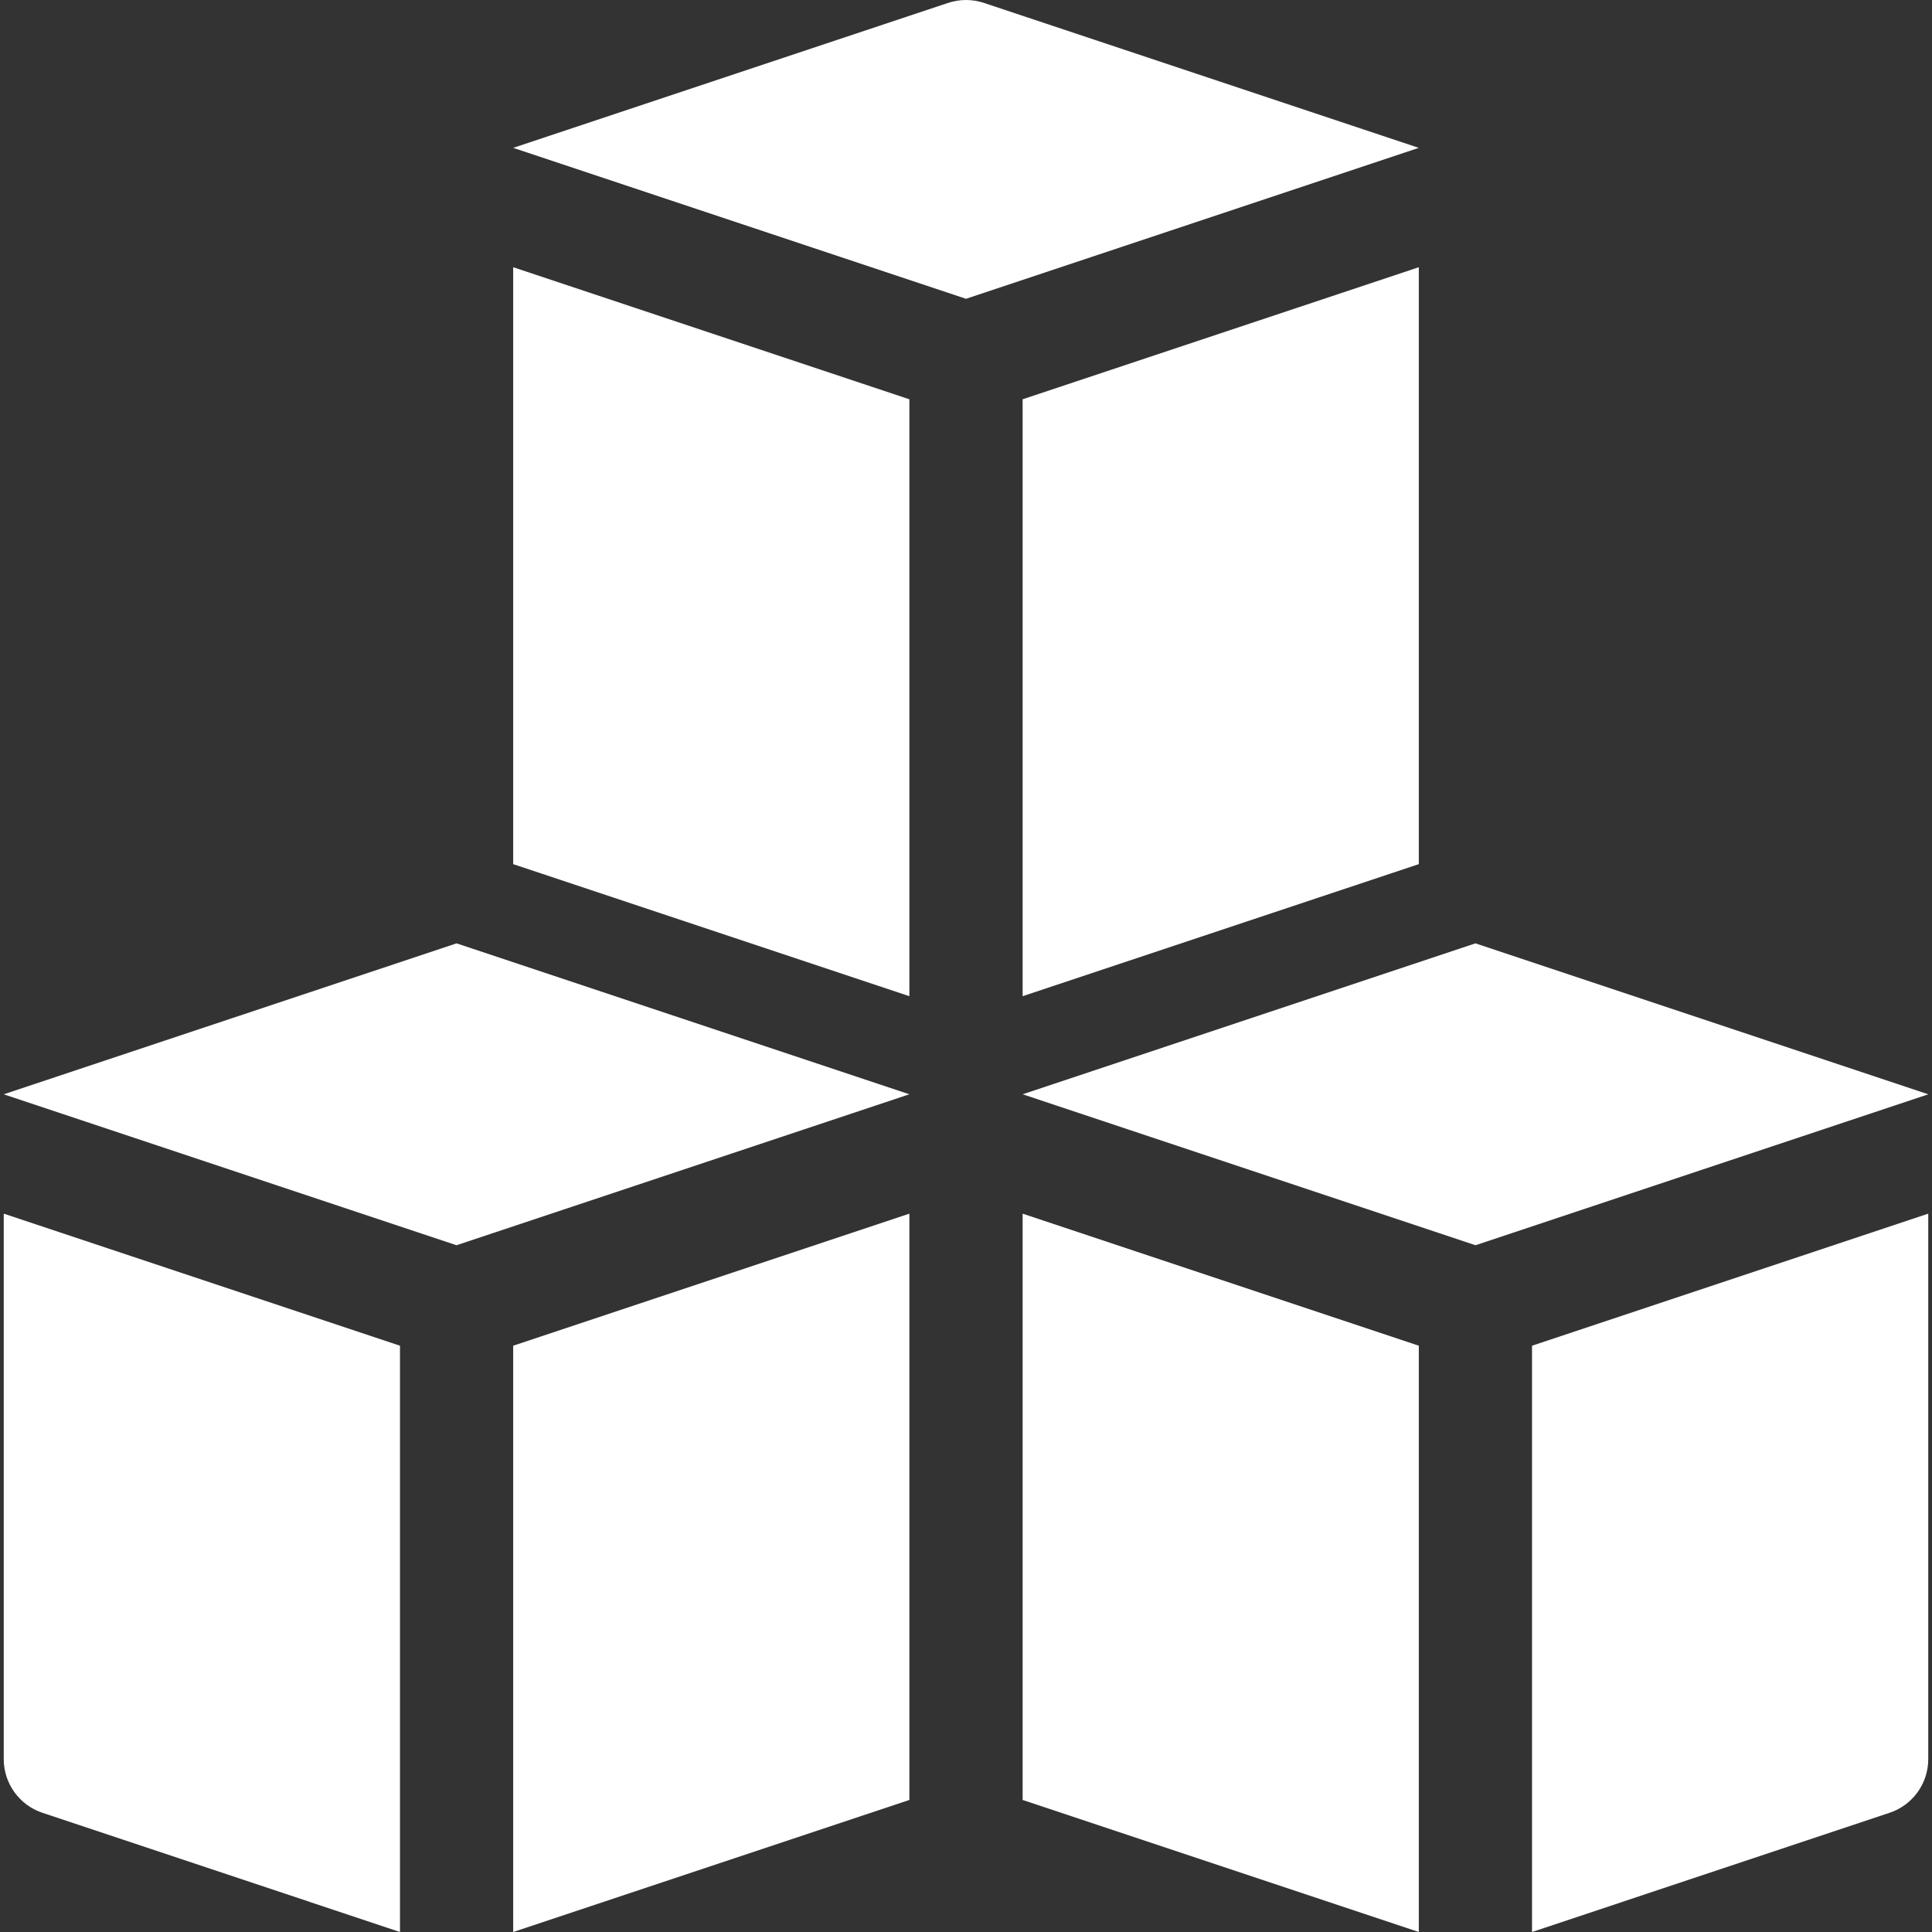 <svg width="32" height="32" viewBox="0 0 32 32" fill="none" xmlns="http://www.w3.org/2000/svg">
<rect x="0" y="0" width="32" height="32" fill="#333333" stroke="none"/>
<path d="M7.562 15.625L15.062 18.125L7.562 20.625L0.062 18.125L7.562 15.625Z" fill="white"/>
<path d="M31.938 18.125L24.438 20.625L16.938 18.125L24.438 15.625L31.938 18.125Z" fill="white"/>
<path d="M15.704 0.048C15.896 -0.016 16.104 -0.016 16.297 0.048L23.5 2.449L16 4.949L8.5 2.449L15.704 0.048Z" fill="white"/>
<path d="M23.5 32L16.938 29.813V20.102L23.5 22.289V32Z" fill="white"/>
<path d="M31.938 29.137C31.938 29.541 31.679 29.899 31.296 30.026L25.375 32V22.289L31.938 20.102V29.137Z" fill="white"/>
<path d="M15.062 29.813L8.5 32V22.289L15.062 20.102V29.813Z" fill="white"/>
<path d="M6.625 32L0.704 30.026C0.321 29.899 0.062 29.54 0.062 29.137V20.102L6.625 22.289V32Z" fill="white"/>
<path d="M23.5 14.313L16.938 16.5V6.613L23.5 4.426V14.313Z" fill="white"/>
<path d="M8.5 14.313V4.426L15.062 6.613V16.5L8.5 14.313Z" fill="white"/>
</svg>
